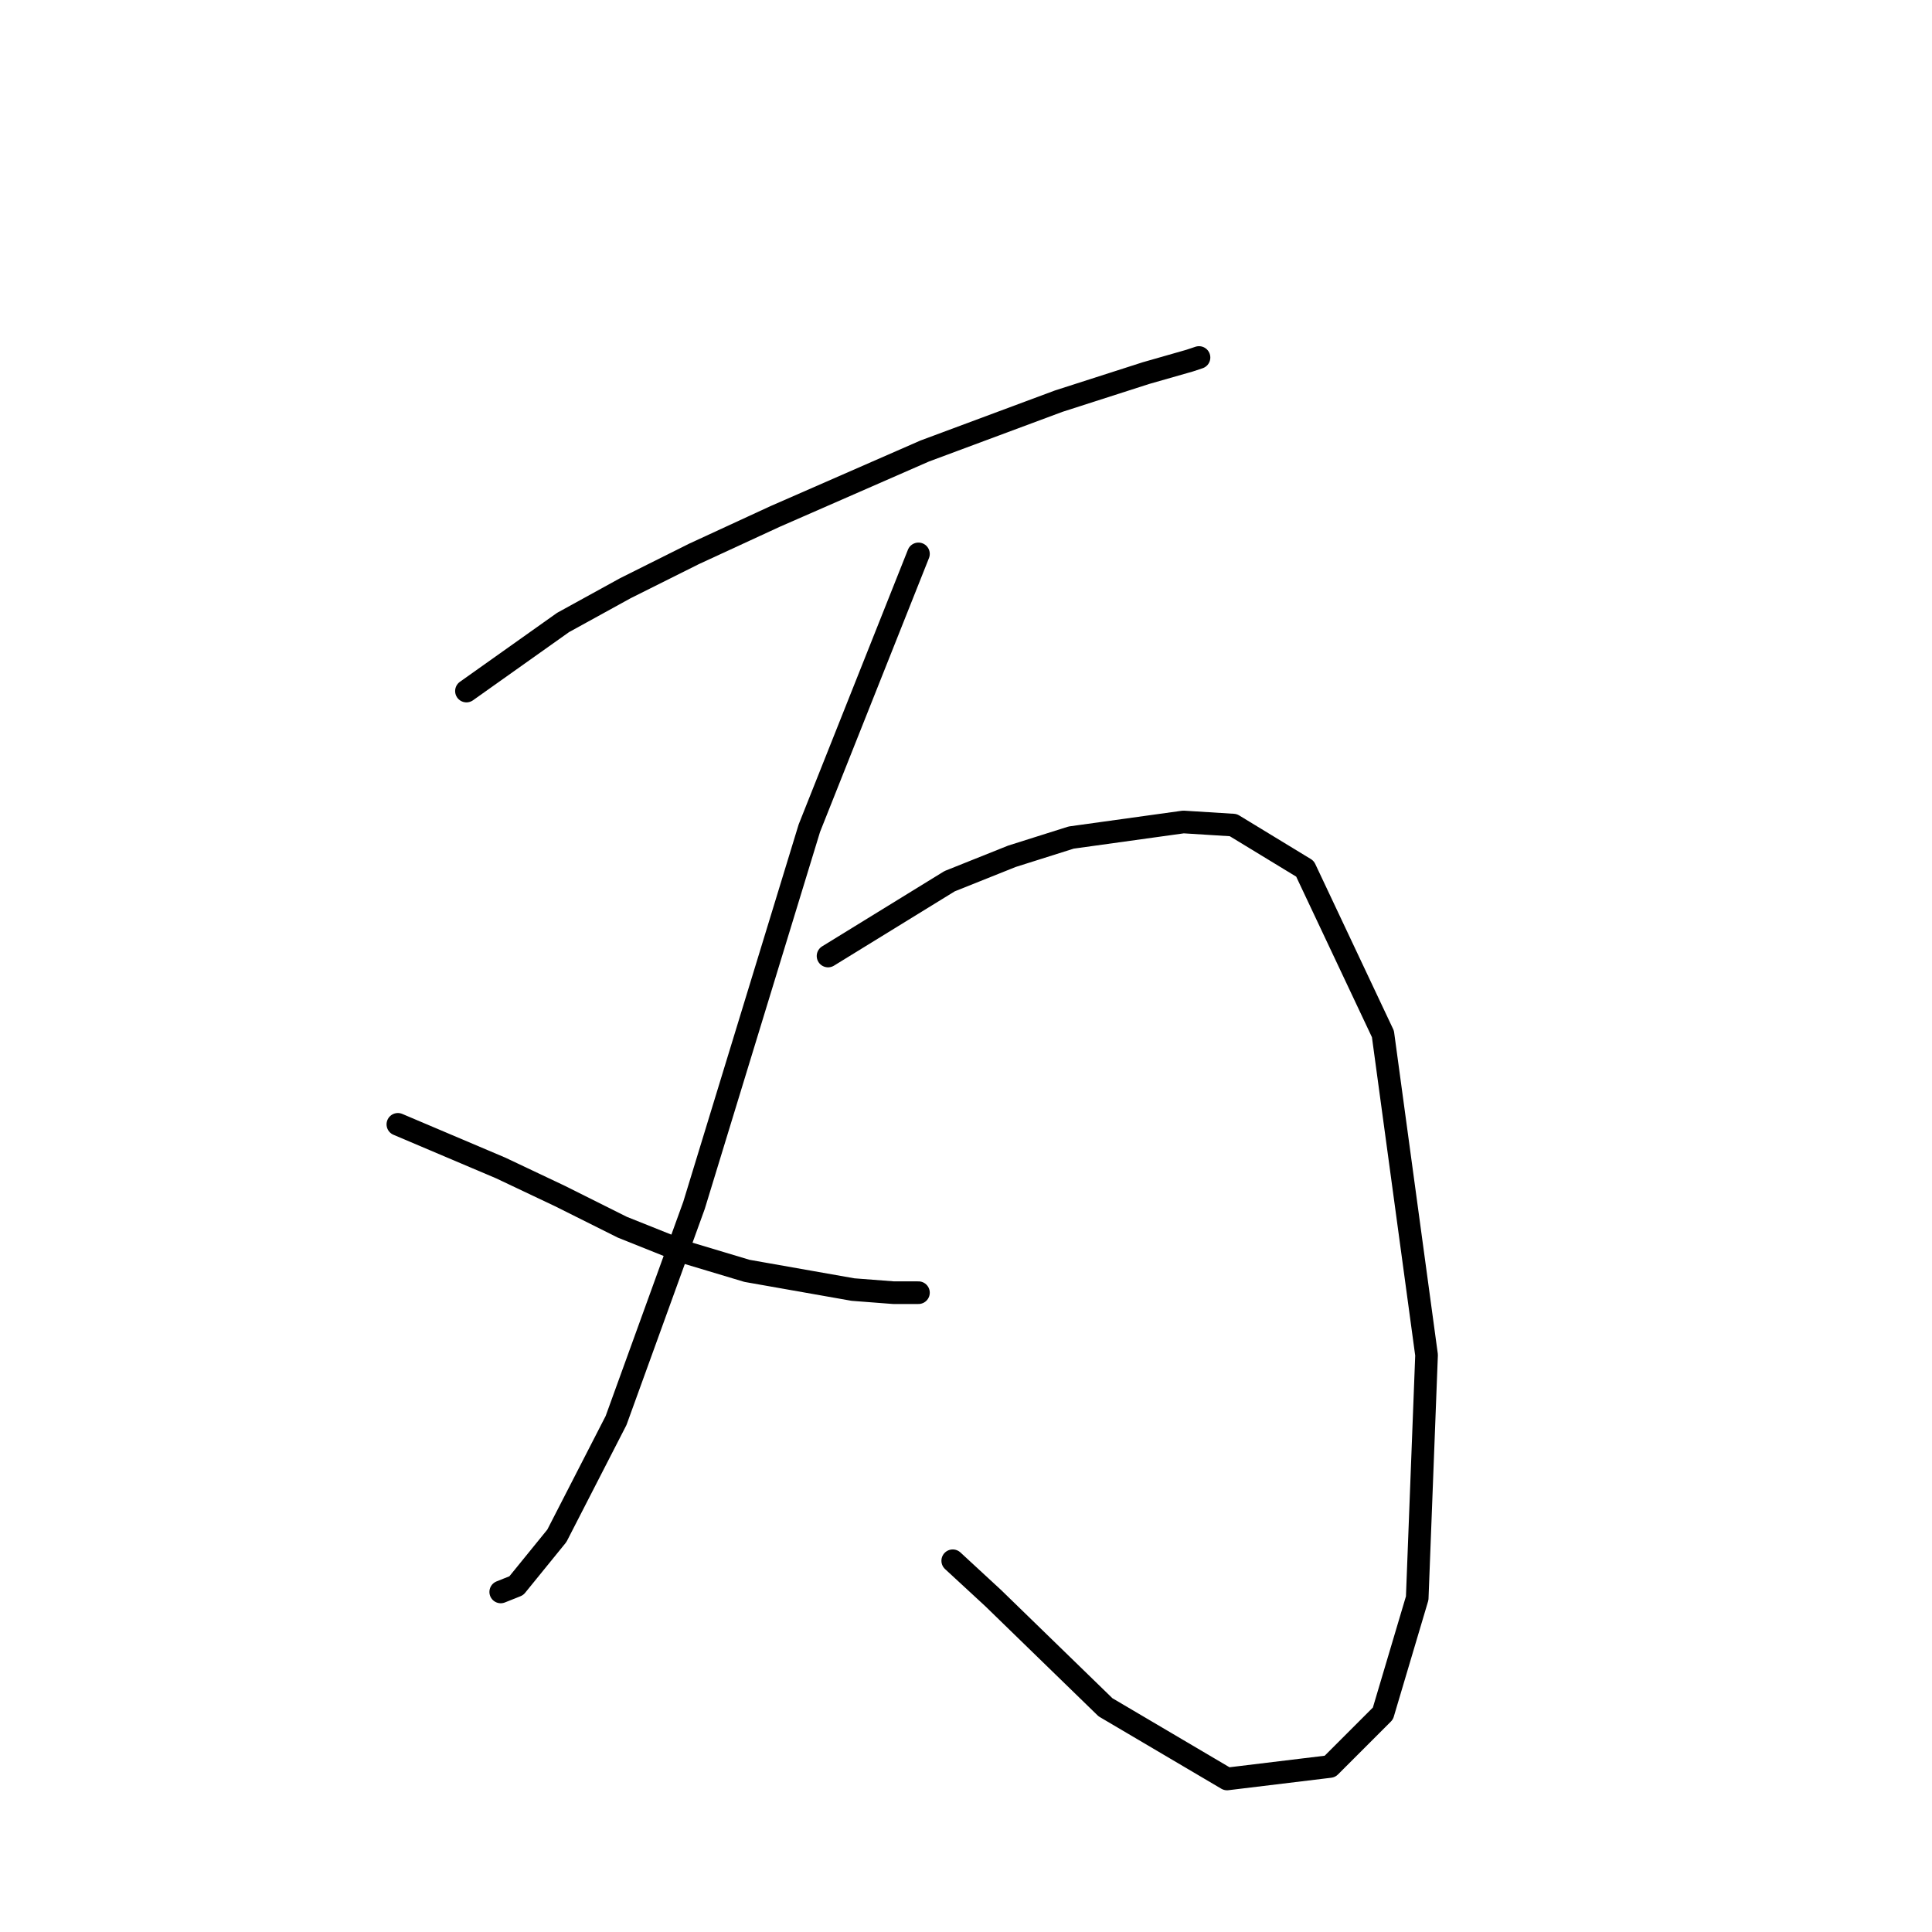 <?xml version="1.0" standalone="no"?>
    <svg width="256" height="256" xmlns="http://www.w3.org/2000/svg" version="1.1">
    <polyline stroke="black" stroke-width="3" stroke-linecap="round" fill="transparent" stroke-linejoin="round" points="61.807 91.568 74.611 82.481 82.872 77.937 91.959 73.394 102.699 68.437 122.525 59.763 140.286 53.154 151.852 49.437 157.634 47.785 158.874 47.372 158.874 47.372 " />
        <polyline stroke="black" stroke-width="3" stroke-linecap="round" fill="transparent" stroke-linejoin="round" points="121.699 73.394 107.242 109.742 91.959 159.721 81.633 188.222 73.785 203.505 68.416 210.113 66.35 210.939 66.35 210.939 " />
        <polyline stroke="black" stroke-width="3" stroke-linecap="round" fill="transparent" stroke-linejoin="round" points="52.72 148.982 66.35 154.765 74.198 158.482 82.459 162.613 90.72 165.917 98.981 168.395 113.025 170.874 118.395 171.287 121.699 171.287 121.699 171.287 " />
        <polyline stroke="black" stroke-width="3" stroke-linecap="round" fill="transparent" stroke-linejoin="round" points="109.721 126.677 125.83 116.764 134.091 113.46 141.938 110.981 156.808 108.916 163.417 109.329 172.917 115.112 183.244 137.003 189.026 179.548 187.787 211.766 183.244 227.048 176.222 234.07 162.591 235.722 146.482 226.222 131.612 211.766 126.243 206.809 126.243 206.809 " />
        </svg>